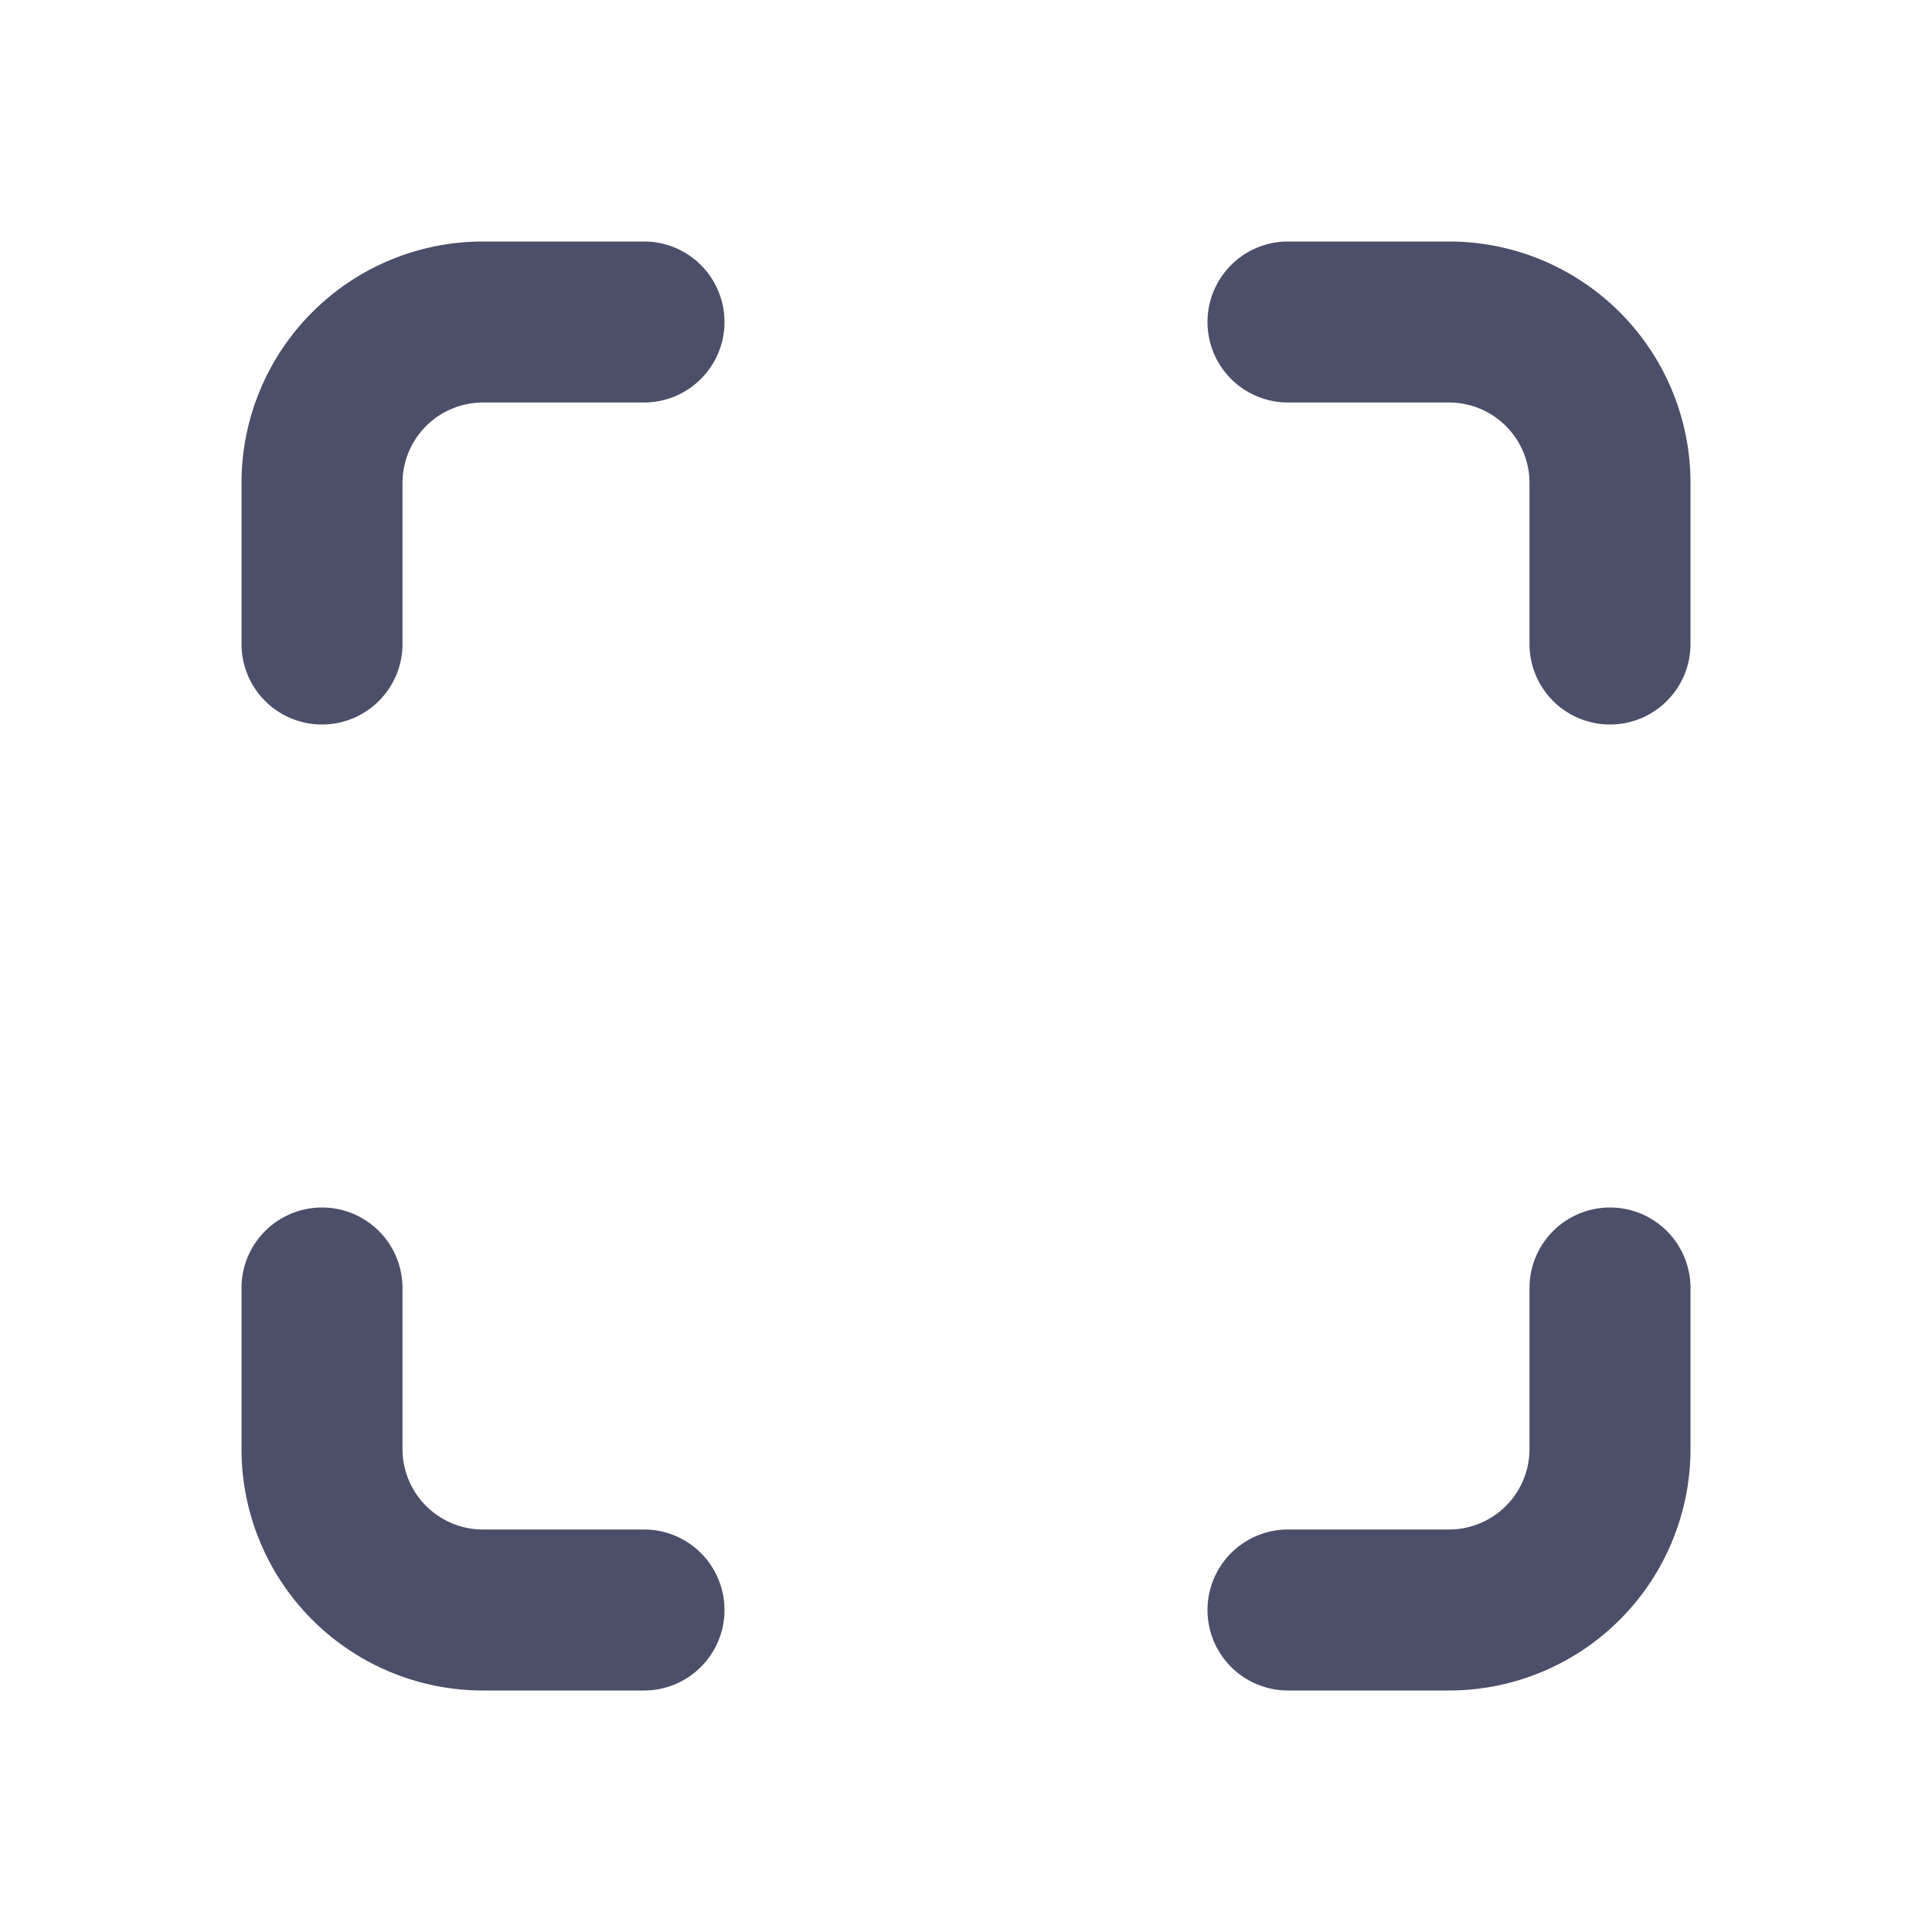 <!-- 
    courtesy of Microsoft Corp. 
    Fluent Icons
-->

<svg width="24" height="24" fill="none" viewBox="0 0 24 24" xmlns="http://www.w3.org/2000/svg"><path d="M5 6a1 1 0 0 1 1-1h2a1 1 0 0 0 0-2H6a3 3 0 0 0-3 3v2a1 1 0 0 0 2 0V6ZM5 18a1 1 0 0 0 1 1h2a1 1 0 1 1 0 2H6a3 3 0 0 1-3-3v-2a1 1 0 1 1 2 0v2ZM18 5a1 1 0 0 1 1 1v2a1 1 0 1 0 2 0V6a3 3 0 0 0-3-3h-2a1 1 0 1 0 0 2h2ZM19 18a1 1 0 0 1-1 1h-2a1 1 0 1 0 0 2h2a3 3 0 0 0 3-3v-2a1 1 0 1 0-2 0v2Z" fill="currentColor"/>
    <style>
        :root { color: #4c4f69 }
        @media (prefers-color-scheme: dark) {
            :root { color: #cad3f5 }
        }
    </style>
</svg>